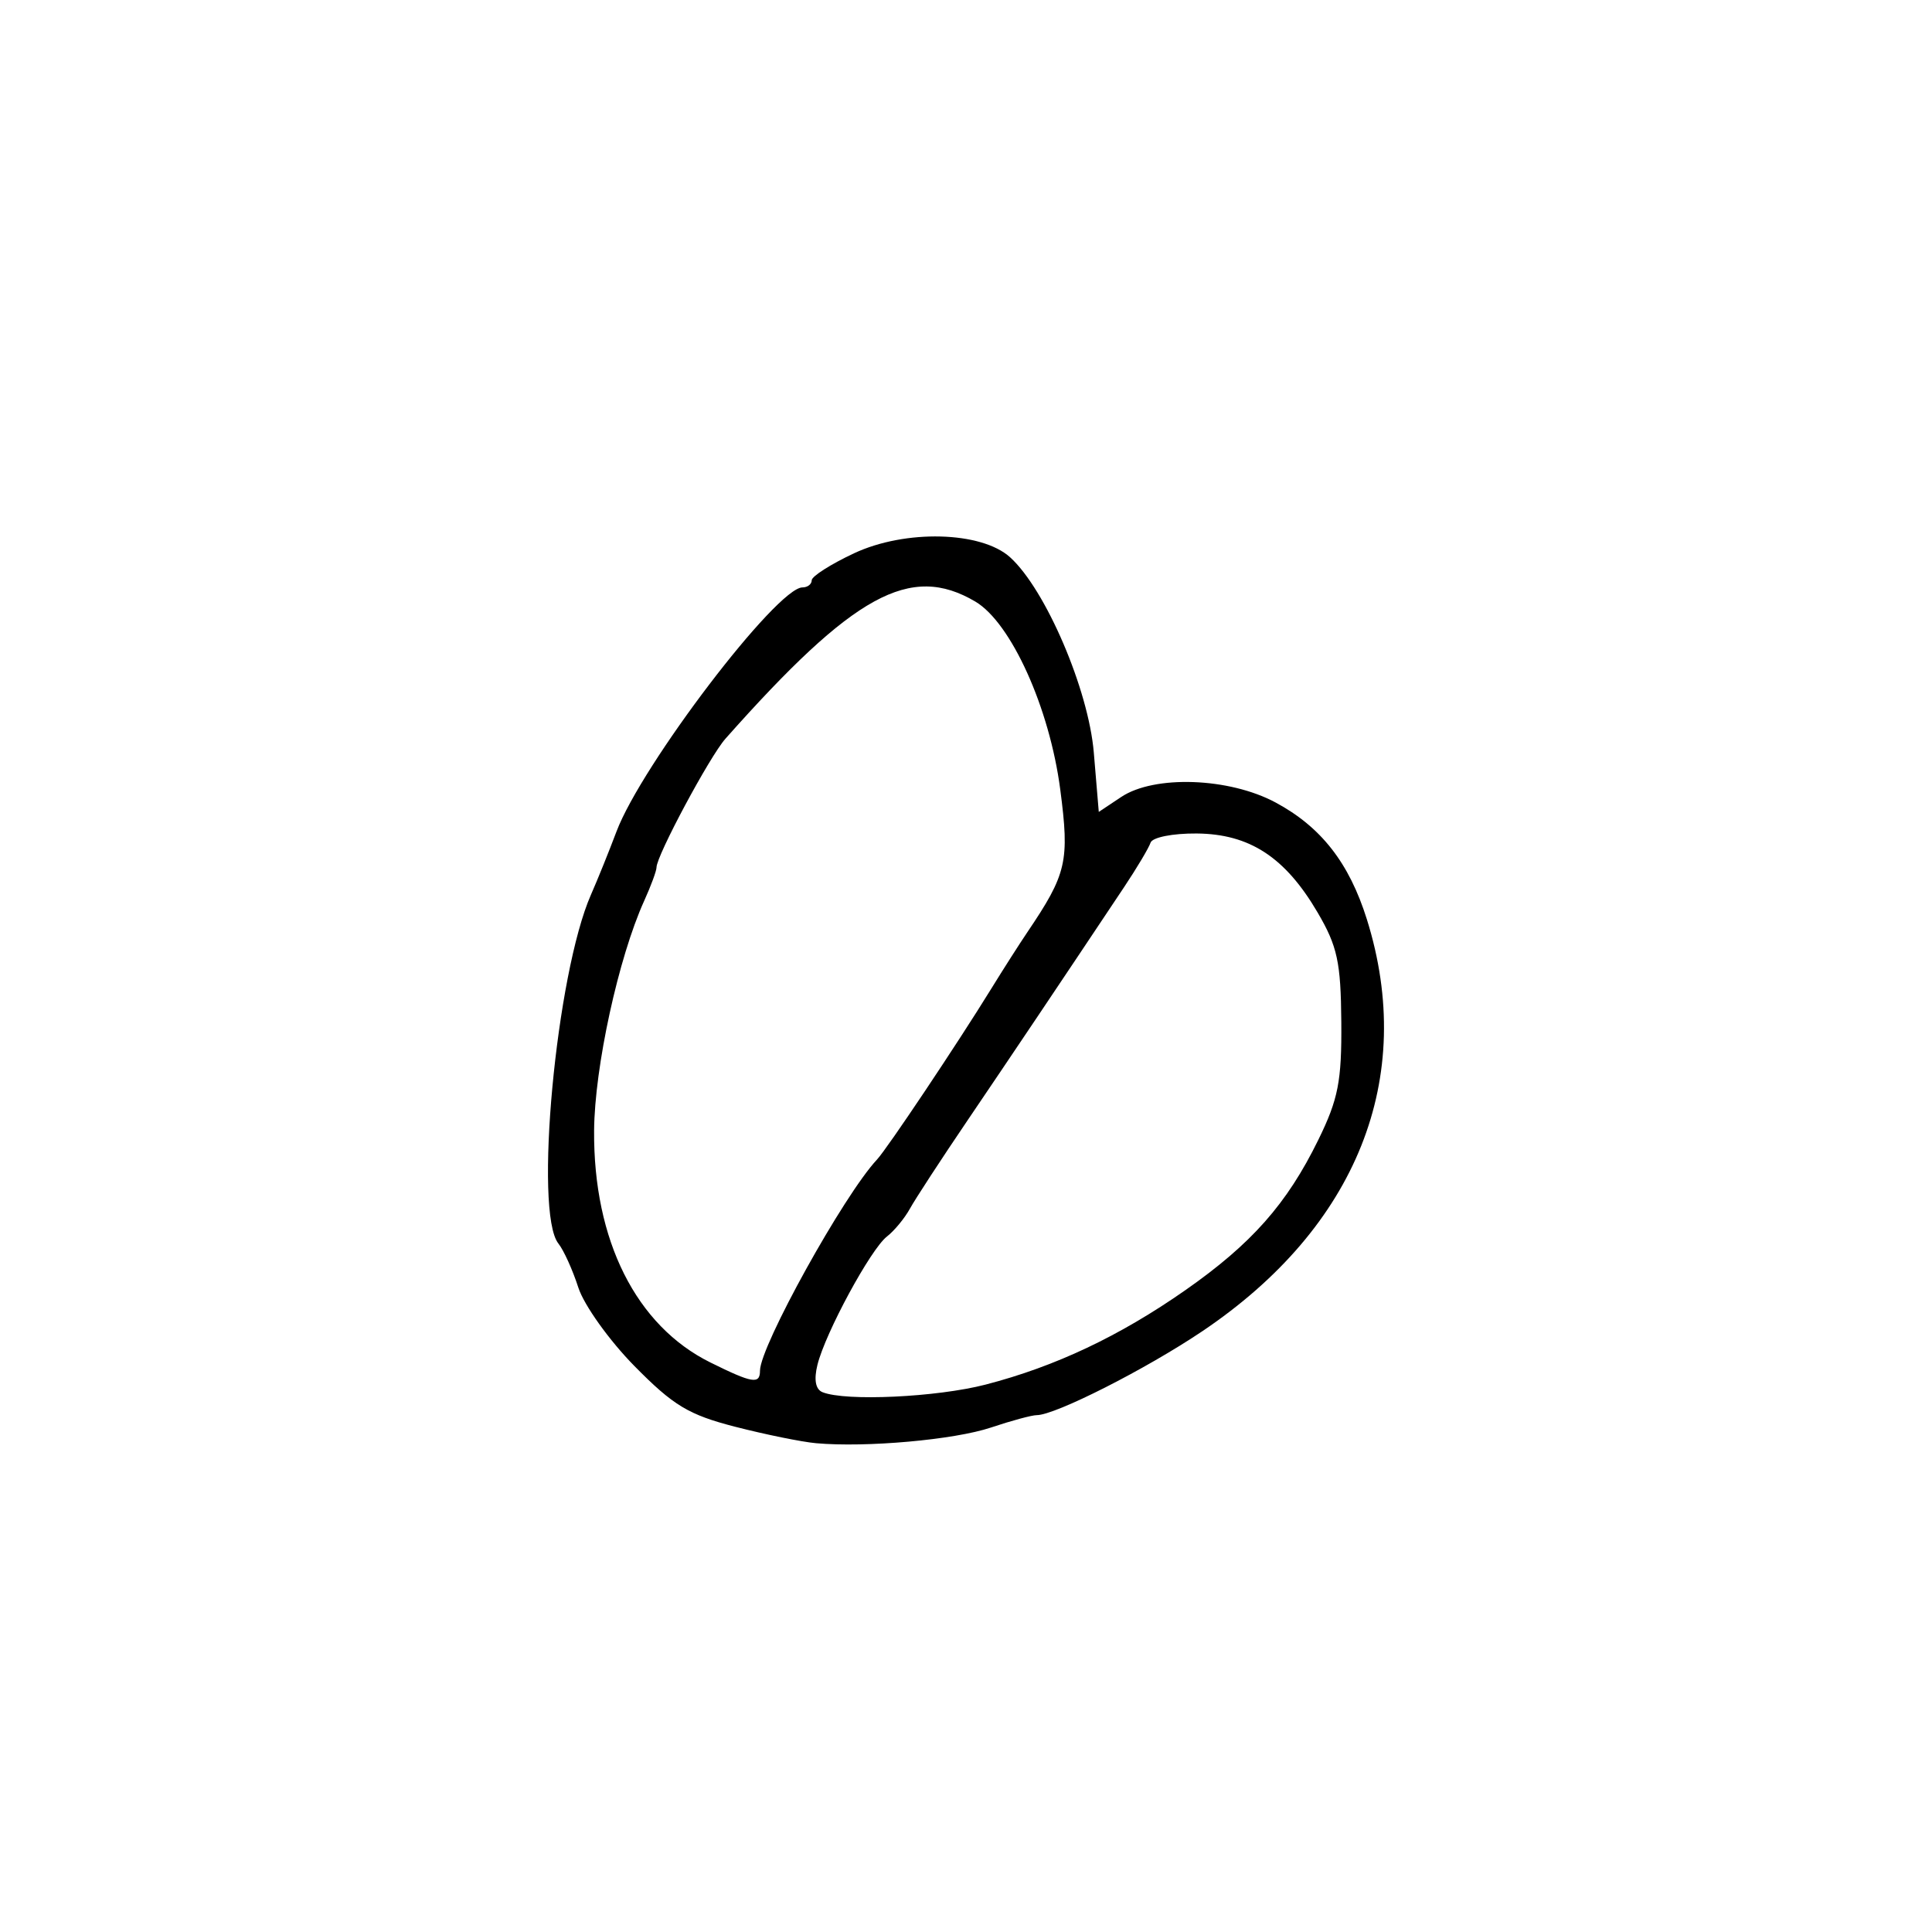 <?xml version="1.0" encoding="UTF-8" standalone="no"?>
<!-- Created with Inkscape (http://www.inkscape.org/) -->

<svg
   xmlns:dc="http://purl.org/dc/elements/1.1/"
   xmlns:cc="http://creativecommons.org/ns#"
   xmlns:rdf="http://www.w3.org/1999/02/22-rdf-syntax-ns#"
   xmlns:svg="http://www.w3.org/2000/svg"
   xmlns="http://www.w3.org/2000/svg"
   xmlns:sodipodi="http://sodipodi.sourceforge.net/DTD/sodipodi-0.dtd"
   xmlns:inkscape="http://www.inkscape.org/namespaces/inkscape"
   height="1000"
   width="1000"
   sodipodi:docname="0.svg"
   version="1.1"
   id="svg35"
   inkscape:version="0.92.3 (2405546, 2018-03-11)">
  <sodipodi:namedview
     id="base"
     pagecolor="#ffffff"
     bordercolor="#666666"
     borderopacity="1.0"
     inkscape:pageopacity="0.0"
     inkscape:pageshadow="2"
     inkscape:zoom="0.70710678"
     inkscape:cx="449.62119"
     inkscape:cy="542.65284"
     inkscape:document-units="px"
     inkscape:current-layer="layer1"
     showgrid="false"
     showguides="true"
     inkscape:window-width="1920"
     inkscape:window-height="1025"
     inkscape:window-x="0"
     inkscape:window-y="27"
     inkscape:window-maximized="1"
     showborder="true"
     inkscape:showpageshadow="false">
    <sodipodi:guide
       id="guide_baseline"
       inkscape:label="baseline"
       position="0,253"
       orientation="0,1"
       inkscape:locked="false" />
    <sodipodi:guide
       id="guide_ascender"
       inkscape:label="ascender"
       position="0,945"
       orientation="0,1"
       inkscape:locked="false" />
    <sodipodi:guide
       id="guide_caps"
       inkscape:label="caps"
       position="0,896"
       orientation="0,1"
       inkscape:locked="false" />
    <sodipodi:guide
       id="guide_xheight"
       inkscape:label="xheight"
       position="0,729"
       orientation="0,1"
       inkscape:locked="false" />
    <sodipodi:guide
       id="guide_descender"
       inkscape:label="descender"
       position="0,28"
       orientation="0,1"
       inkscape:locked="false" />
  </sodipodi:namedview>
  <defs
     id="defs4" />
  <g
     id="layer1"
     inkscape:groupmode="layer"
     inkscape:label="Layer 1">
    <path
       style="fill:#000000;stroke-width:4.463"
       d="m 422.378,747 c -7.364,-0.662 -26.182,-4.489 -41.818,-8.505 -24.106,-6.191 -32.038,-10.969 -52.162,-31.416 -13.053,-13.263 -26.127,-31.552 -29.054,-40.641 -2.927,-9.089 -7.57,-19.345 -10.318,-22.791 -12.743,-15.976 -1.181,-139.654 16.886,-180.621 3.382,-7.669 9.31,-22.341 13.173,-32.603 12.981,-34.486 82.993,-126.385 96.286,-126.385 2.627,0 4.777,-1.665 4.777,-3.7 0,-2.035 9.87,-8.323 21.933,-13.973 26.499,-12.411 65.847,-11.401 80.735,2.072 18.391,16.643 40.605,68.46 43.341,101.096 l 2.574,30.708 11.619,-7.735 c 17.168,-11.429 55.842,-10.051 79.871,2.847 23.568,12.65 38.121,31.275 47.278,60.505 25.726,82.119 -5.103,159.299 -85.147,213.163 -29.206,19.654 -76.159,43.453 -85.727,43.453 -2.526,0 -13.198,2.886 -23.716,6.415 -18.916,6.345 -64.622,10.44 -90.529,8.111 z m 87.809,-30.348 c 36.039,-9.339 69.315,-25.07 103.34,-48.855 34.276,-23.961 52.584,-44.655 68.812,-77.779 10.356,-21.139 12.156,-30.366 11.917,-61.085 -0.24,-30.9 -2.03,-39.168 -12.252,-56.61 -16.788,-28.646 -35.228,-40.686 -62.656,-40.911 -12.361,-0.098 -22.899,1.999 -23.815,4.745 -0.904,2.71 -7.096,13.106 -13.761,23.104 -33.247,49.871 -58.139,86.955 -80.832,120.427 -13.754,20.287 -27.239,40.949 -29.967,45.916 -2.728,4.967 -8.092,11.464 -11.92,14.438 -8.412,6.535 -31.863,49.851 -35.951,66.403 -1.907,7.721 -0.982,12.694 2.631,14.152 11.944,4.821 59.134,2.617 84.454,-3.944 z M 393.37,709.475 c 0,-12.645 43.415,-90.995 60.553,-109.279 5.225,-5.575 41.831,-60.314 59.272,-88.634 6.047,-9.818 14.385,-22.872 18.53,-29.009 20.442,-30.263 21.93,-36.717 17.056,-73.937 -5.532,-42.247 -25.448,-86.31 -43.951,-97.24 -33.667,-19.888 -62.994,-3.791 -129.351,70.995 -8.169,9.206 -35.665,60.542 -35.665,66.587 0,1.78 -2.87,9.565 -6.377,17.299 -13.315,29.362 -25.697,86.157 -25.93,118.941 -0.404,56.823 21.754,100.997 60.21,120.032 21.738,10.76 25.652,11.408 25.652,4.243 z"
       id="path839"
       inkscape:connector-curvature="0" />
  </g>
</svg>
